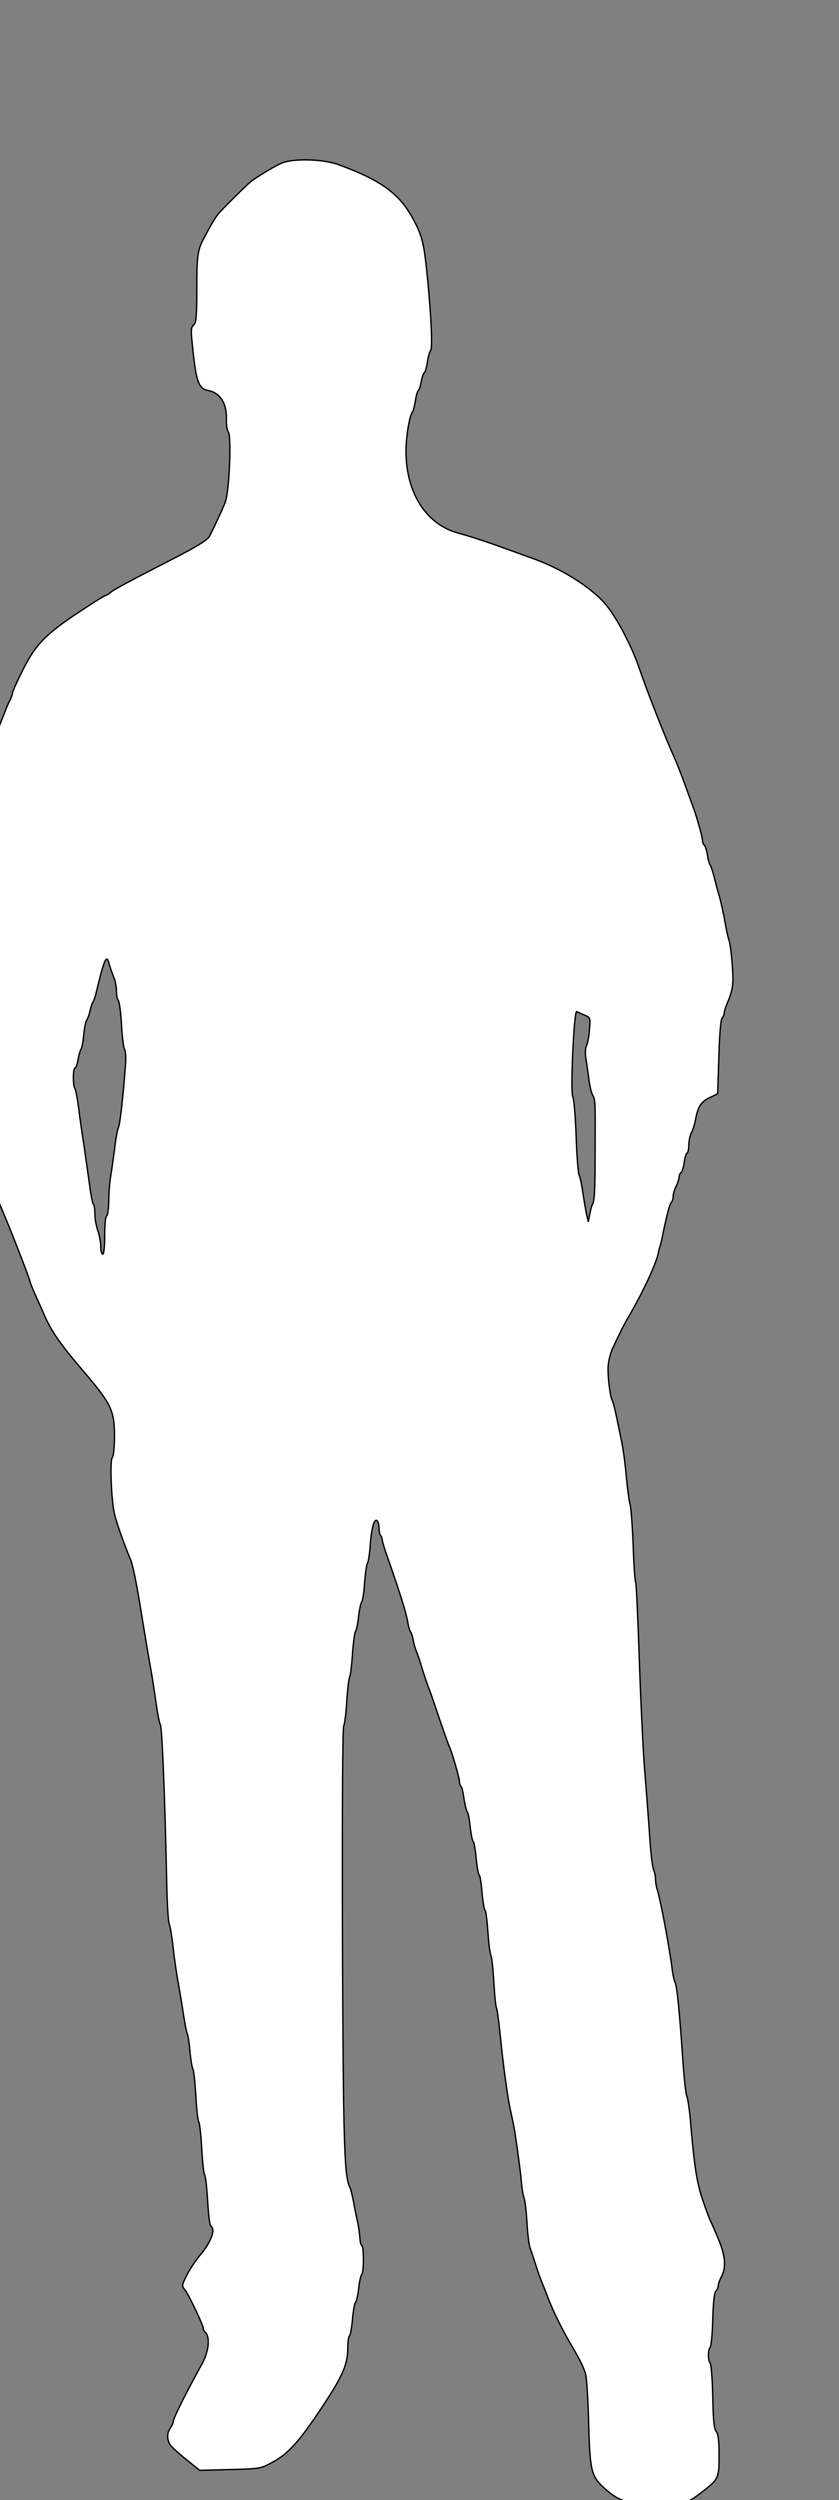 <?xml version="1.0" encoding="UTF-8" standalone="no"?>
<svg
   xmlns:dc="http://purl.org/dc/elements/1.1/"
   xmlns:cc="http://creativecommons.org/ns#"
   xmlns:rdf="http://www.w3.org/1999/02/22-rdf-syntax-ns#"
   xmlns:svg="http://www.w3.org/2000/svg"
   xmlns="http://www.w3.org/2000/svg"
   xmlns:sodipodi="http://sodipodi.sourceforge.net/DTD/sodipodi-0.dtd"
   xmlns:inkscape="http://www.inkscape.org/namespaces/inkscape"
   inkscape:version="1.0 (4035a4fb49, 2020-05-01)"
   sodipodi:docname="10e-1 - S Man.svg"
   id="svg734"
   preserveAspectRatio="xMidYMid meet"
   viewBox="0 0 4.28 12.75"
   height="12.75pt"
   width="4.28pt"
   version="1.0">
  <rect x="0" y="0" width="4.28" height="12.75" fill="#808080" stroke="none"/>
  <defs
     id="defs738" />
  <sodipodi:namedview
     inkscape:current-layer="g732"
     inkscape:window-maximized="1"
     inkscape:window-y="-8"
     inkscape:window-x="-8"
     inkscape:cy="12.476054"
     inkscape:cx="-17.369956"
     inkscape:zoom="14.265879"
     showgrid="false"
     id="namedview736"
     inkscape:window-height="705"
     inkscape:window-width="1366"
     inkscape:pageshadow="2"
     inkscape:pageopacity="0"
     guidetolerance="10"
     gridtolerance="10"
     objecttolerance="10"
     borderopacity="1"
     bordercolor="#666666"
     pagecolor="#ffffff" />
  <g
     id="g732"
     stroke="none"
     fill="#000000"
     transform="matrix(0.001,0,0,-0.001,-4.396,13.066)">
    <path
       style="fill:#ffffff;fill-opacity:1;stroke:#000000;stroke-opacity:1;stroke-width:7.032;stroke-miterlimit:4;stroke-dasharray:none"
       id="path730"
       d="m 5830,12233 c -38,-17 -124,-70 -152,-91 -28,-23 -152,-146 -171,-170 -10,-13 -27,-40 -38,-60 -11,-20 -24,-44 -28,-52 -37,-67 -41,-92 -41,-264 0,-146 -3,-176 -16,-187 -12,-10 -14,-25 -10,-68 21,-221 32,-257 86,-267 60,-12 94,-67 91,-147 -1,-27 3,-55 9,-62 18,-21 6,-304 -15,-360 -8,-23 -61,-138 -81,-175 -9,-17 -63,-51 -178,-110 -235,-121 -309,-160 -327,-176 -8,-8 -19,-14 -23,-14 -5,0 -67,-39 -138,-86 -170,-113 -221,-165 -286,-296 -29,-57 -52,-109 -52,-115 0,-6 -6,-24 -14,-40 -8,-15 -22,-48 -31,-73 -21,-54 -28,-70 -54,-132 -12,-26 -21,-51 -21,-56 0,-8 -21,-57 -39,-92 -5,-9 -12,-36 -16,-60 -4,-25 -11,-49 -15,-55 -8,-10 -15,-51 -24,-135 -24,-213 -30,-260 -38,-260 -13,0 -10,-294 4,-308 9,-9 9,-15 0,-24 -7,-7 -12,-35 -12,-63 0,-47 -7,-82 -31,-165 -12,-40 -38,-166 -46,-224 -6,-44 9,-122 40,-211 26,-73 26,-72 33,-115 4,-19 10,-39 14,-45 5,-5 11,-37 15,-70 8,-60 52,-211 80,-272 8,-17 15,-34 15,-37 0,-6 13,-35 70,-161 36,-78 160,-395 160,-407 0,-4 11,-31 24,-60 13,-29 36,-80 50,-113 38,-84 82,-147 202,-287 137,-161 154,-196 154,-325 0,-57 -5,-104 -11,-110 -13,-13 -6,-207 10,-283 10,-47 51,-161 82,-235 11,-25 26,-96 45,-208 26,-159 43,-261 59,-352 9,-49 21,-130 28,-180 7,-49 16,-96 21,-104 9,-13 23,-370 32,-781 2,-118 8,-224 13,-235 5,-11 14,-65 20,-120 6,-55 18,-138 27,-185 8,-47 21,-121 27,-165 7,-44 15,-84 18,-90 4,-5 10,-46 14,-90 4,-44 11,-84 15,-90 4,-5 11,-67 15,-138 4,-70 11,-129 15,-132 4,-3 11,-63 15,-135 4,-72 11,-132 15,-135 4,-3 11,-61 15,-130 4,-69 11,-128 16,-131 27,-16 1,-85 -57,-152 -20,-24 -49,-67 -64,-97 -27,-54 -28,-55 -10,-78 22,-27 101,-197 93,-197 -3,0 2,-9 12,-20 24,-26 15,-99 -19,-160 -79,-143 -146,-276 -146,-293 0,-7 -7,-22 -15,-33 -19,-26 -18,-64 3,-91 9,-11 46,-44 82,-73 l 65,-52 155,4 c 154,4 155,4 219,39 78,42 137,108 253,284 102,154 128,214 128,295 0,32 4,61 9,64 4,3 11,40 15,82 3,42 10,82 16,89 5,7 13,40 16,74 4,34 11,64 15,67 11,7 12,141 1,148 -5,3 -9,20 -10,38 -1,18 -6,56 -12,83 -6,28 -16,75 -21,105 -6,30 -14,64 -20,75 -27,60 -32,228 -36,1269 -2,637 1,1073 6,1080 5,6 12,63 16,126 4,63 11,120 15,125 4,6 10,57 14,115 4,57 11,109 15,115 5,5 12,39 16,75 4,36 11,70 16,76 5,6 12,51 15,100 4,49 10,94 15,100 4,5 11,48 14,95 7,89 22,139 37,117 4,-7 8,-25 8,-39 0,-14 3,-29 7,-33 4,-3 8,-14 9,-24 1,-9 12,-46 25,-82 67,-192 95,-282 105,-335 3,-22 10,-44 14,-50 4,-5 11,-26 14,-45 4,-19 11,-44 16,-55 5,-11 19,-51 30,-90 12,-38 26,-79 30,-90 5,-11 18,-47 29,-80 45,-133 72,-211 81,-230 14,-34 50,-157 50,-175 0,-9 3,-20 7,-24 7,-7 8,-13 19,-81 4,-22 10,-44 14,-50 5,-5 11,-40 15,-78 4,-37 11,-69 15,-72 4,-3 11,-41 15,-85 4,-44 11,-82 15,-85 5,-3 11,-43 15,-90 4,-47 11,-87 15,-90 5,-3 11,-53 15,-112 4,-60 11,-112 15,-118 4,-5 11,-66 15,-135 4,-69 10,-129 14,-135 3,-5 11,-64 18,-130 15,-152 38,-326 53,-390 6,-27 12,-59 15,-70 9,-44 37,-244 41,-300 3,-33 9,-69 14,-80 4,-11 11,-65 14,-120 3,-55 10,-113 15,-130 6,-16 20,-59 32,-95 11,-36 25,-74 30,-85 5,-11 18,-44 29,-73 25,-67 72,-162 110,-227 52,-89 73,-129 83,-165 6,-19 13,-134 16,-255 7,-247 13,-269 87,-334 70,-62 114,-75 260,-75 145,-1 155,2 238,67 77,59 81,68 80,184 0,73 -4,106 -14,119 -11,13 -16,56 -18,178 -2,89 -8,165 -13,170 -12,13 -12,69 0,82 5,5 11,69 13,141 2,86 8,137 16,145 7,7 12,19 12,27 0,9 7,30 16,46 25,48 21,106 -15,192 -18,43 -37,86 -42,96 -5,10 -23,57 -39,106 -29,87 -41,160 -61,391 -5,63 -14,124 -19,135 -5,11 -14,85 -19,165 -19,270 -31,395 -41,415 -5,11 -11,38 -14,60 -13,111 -60,358 -76,411 -6,17 -10,42 -10,57 0,14 -5,36 -10,49 -6,13 -15,91 -20,173 -6,83 -17,236 -26,340 -8,105 -20,359 -27,565 -7,206 -15,380 -18,385 -4,6 -10,91 -13,190 -4,99 -11,194 -16,210 -5,17 -13,80 -19,140 -5,61 -16,144 -25,185 -30,148 -41,195 -47,205 -10,16 -23,116 -21,169 1,27 11,69 22,93 37,80 61,128 82,163 75,128 145,279 153,330 1,8 5,22 8,30 3,8 10,38 15,65 21,101 34,150 43,160 5,5 9,19 9,31 0,12 7,35 15,50 8,16 15,37 15,46 0,9 4,19 9,23 6,3 13,26 17,50 3,25 10,48 15,51 5,3 9,22 9,42 0,20 6,49 14,63 7,14 16,43 20,65 12,66 28,91 71,112 l 42,20 6,187 c 3,112 10,192 16,198 6,6 11,17 11,25 0,8 6,28 13,45 28,66 34,94 31,157 -3,77 -13,159 -22,180 -3,8 -11,47 -18,85 -6,39 -19,95 -27,125 -9,30 -21,75 -27,100 -6,25 -15,53 -20,62 -6,9 -13,35 -16,58 -4,22 -11,43 -15,46 -5,3 -9,13 -9,23 0,17 -34,137 -50,176 -4,11 -22,61 -40,110 -18,50 -43,114 -57,144 -46,102 -144,353 -175,446 -37,112 -119,268 -176,333 -78,89 -230,183 -382,235 -25,9 -83,30 -130,47 -78,29 -186,64 -235,77 -164,43 -268,205 -268,418 0,73 18,182 33,200 4,5 11,31 15,58 4,26 11,49 15,52 5,3 11,23 15,45 4,22 11,42 15,45 5,3 12,27 16,53 3,26 11,52 16,59 11,14 5,159 -15,368 -17,170 -25,210 -64,286 -72,143 -165,213 -392,296 -80,29 -235,32 -291,6 z M 4976,8083 c 8,-17 14,-49 14,-70 0,-21 4,-43 9,-48 6,-6 13,-62 17,-125 3,-63 11,-120 16,-127 5,-7 7,-43 4,-80 -13,-173 -28,-300 -36,-318 -5,-11 -14,-58 -19,-105 -6,-47 -15,-110 -20,-140 -5,-30 -10,-87 -10,-127 -1,-39 -5,-75 -11,-78 -6,-3 -10,-48 -10,-101 0,-56 -4,-94 -10,-94 -5,0 -10,17 -10,39 0,21 -7,58 -15,81 -8,23 -15,61 -15,85 0,23 -3,45 -7,49 -5,4 -14,49 -20,99 -7,51 -20,139 -28,197 -9,58 -22,146 -28,197 -7,50 -15,95 -19,99 -11,10 -10,104 1,104 5,0 11,19 15,42 4,23 11,47 15,53 5,5 11,38 14,73 3,34 10,68 15,75 5,7 13,28 17,47 4,19 11,40 15,45 4,6 13,30 18,55 41,169 52,193 65,140 5,-19 16,-49 23,-67 z m 2400,-193 c 32,-13 32,-14 27,-74 -2,-34 -9,-71 -15,-83 -6,-11 -7,-38 -4,-60 4,-21 10,-67 15,-103 4,-36 13,-74 19,-86 15,-28 15,-28 14,-266 0,-214 -3,-276 -13,-293 -4,-5 -10,-28 -14,-50 l -8,-40 -9,40 c -5,22 -13,72 -19,110 -5,39 -14,79 -19,90 -5,11 -12,101 -15,200 -4,99 -11,188 -17,198 -13,25 6,442 20,434 4,-2 21,-10 38,-17 z" />
  </g>
</svg>
